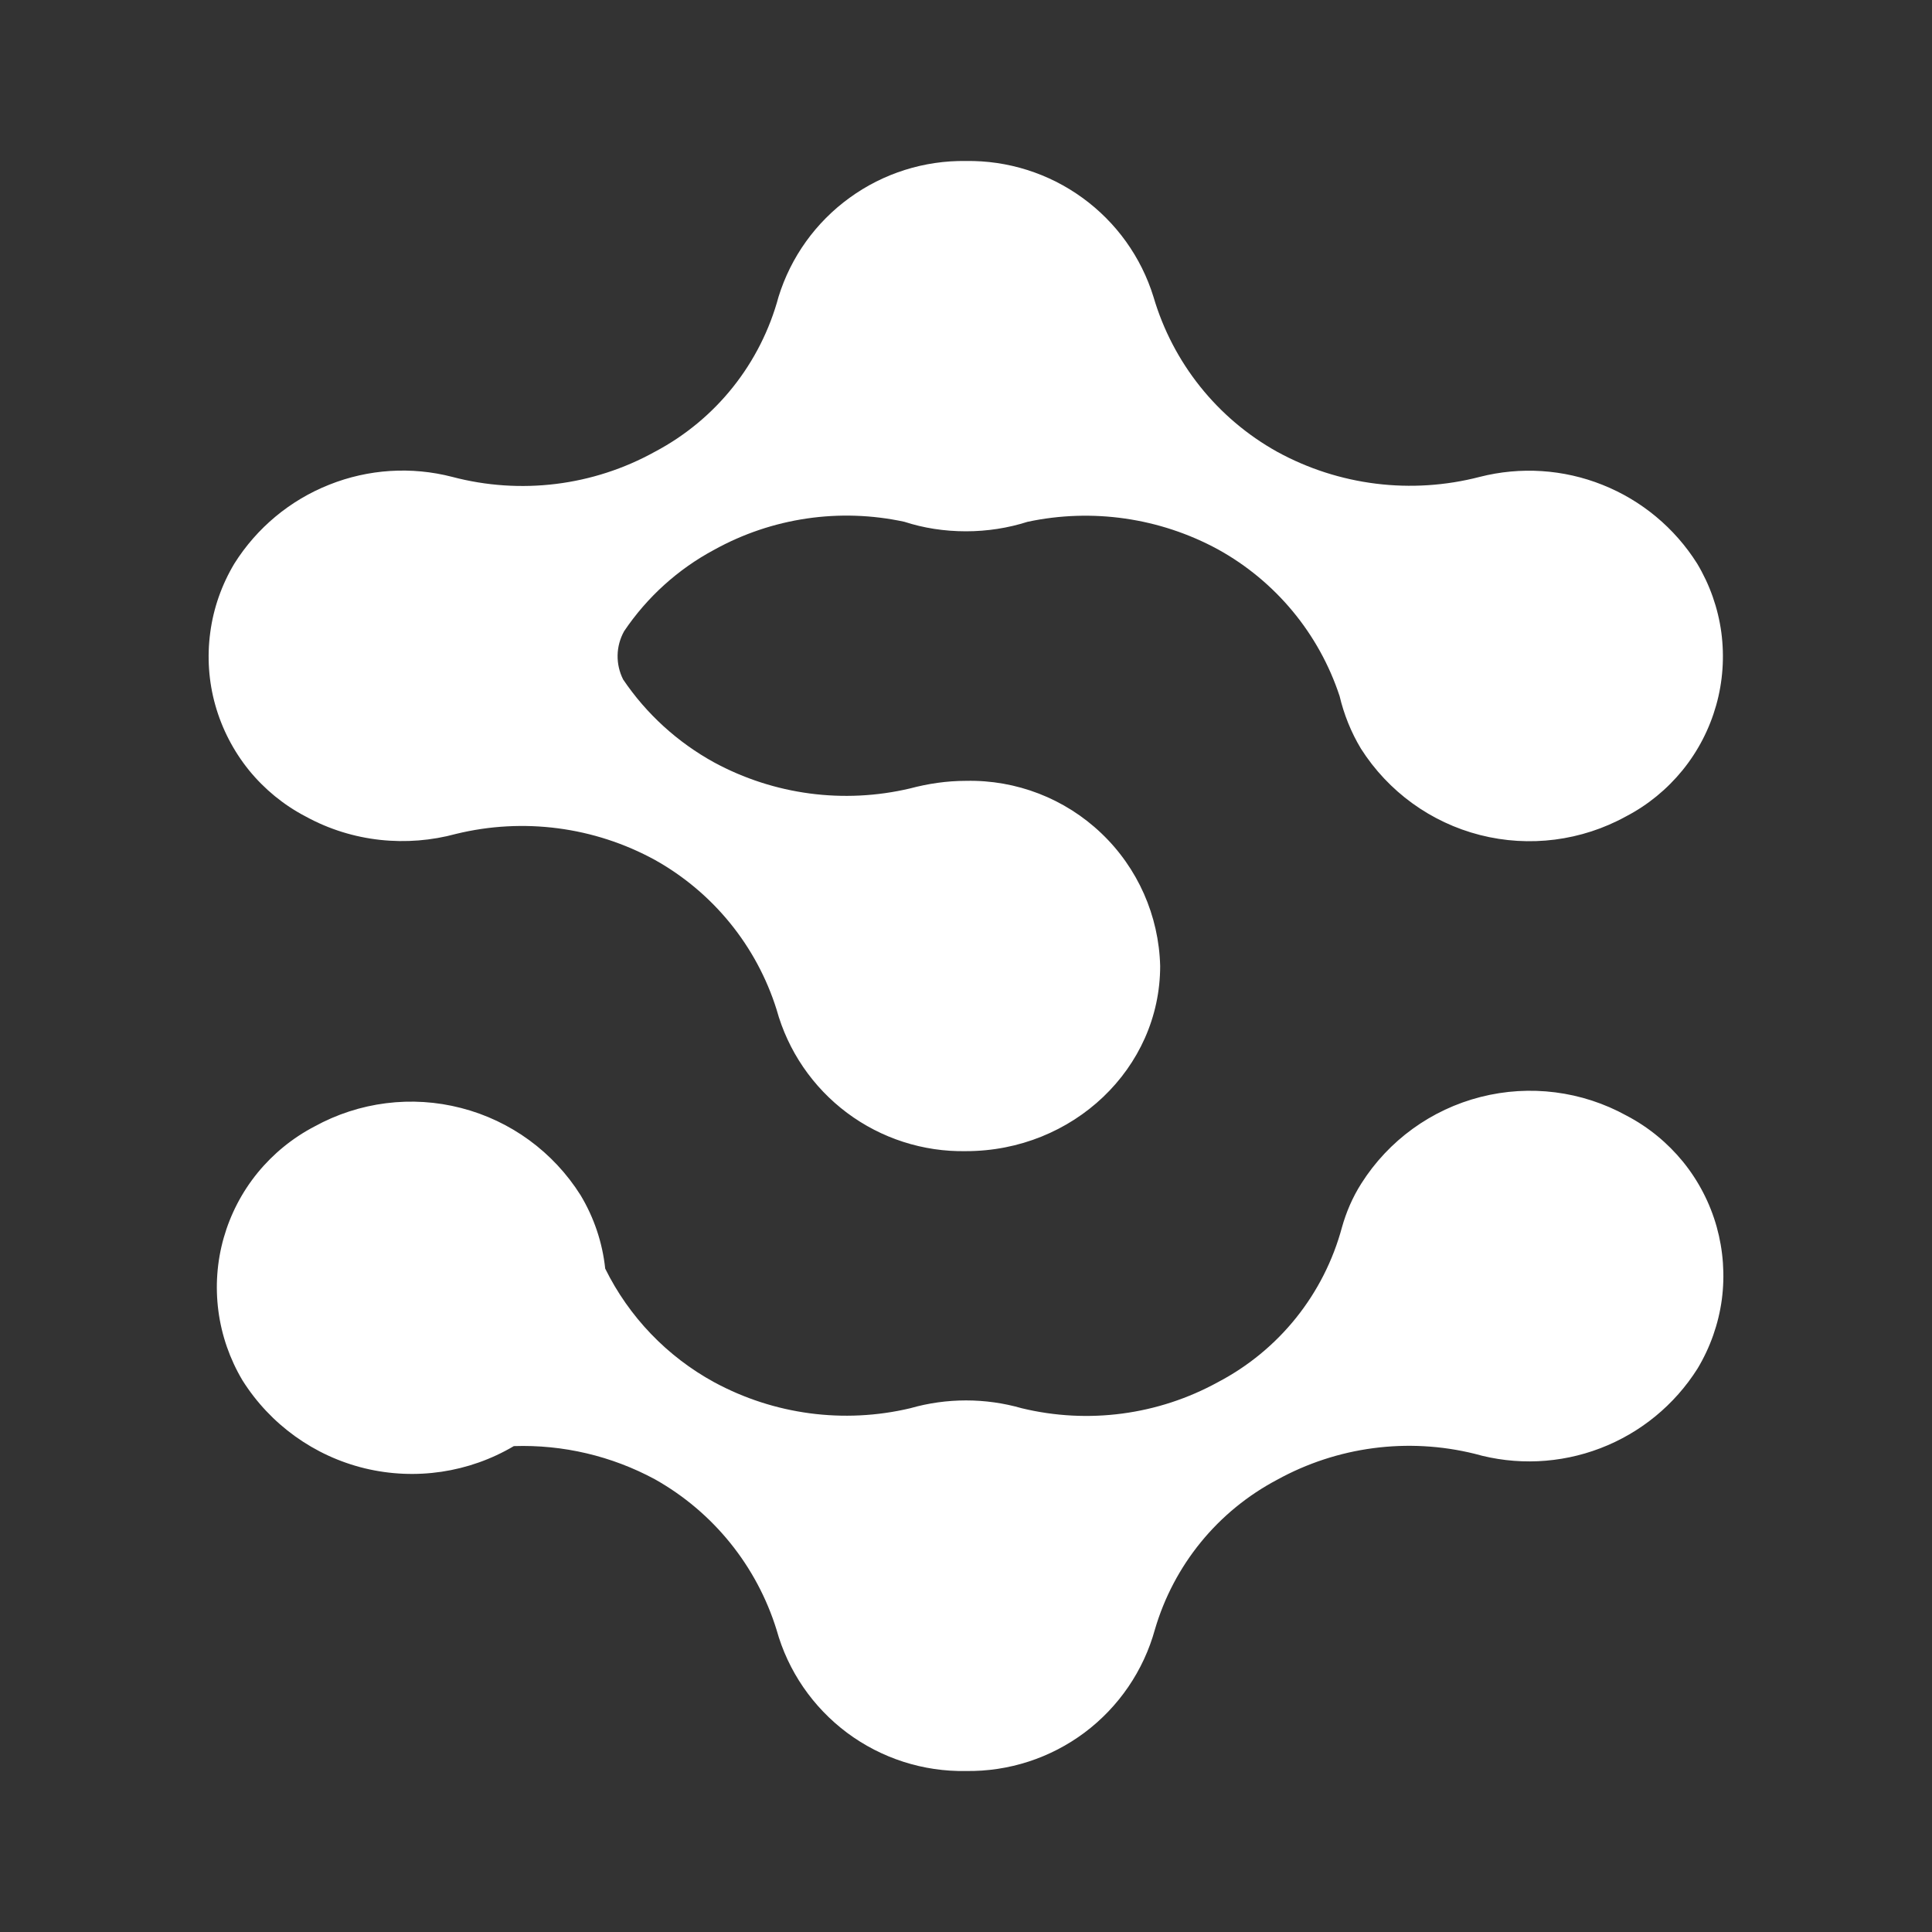 <svg width="24" height="24" viewBox="0 0 24 24" fill="none" xmlns="http://www.w3.org/2000/svg">
<rect x="0" y="0" width="24" height="24" fill="#333333" stroke="none"/>
<path d="M12 6.6C12.265 6.6 12.524 6.559 12.765 6.482C13.568 6.311 14.407 6.432 15.129 6.824C15.845 7.219 16.385 7.87 16.641 8.647C16.694 8.871 16.782 9.094 16.906 9.3C17.245 9.833 17.774 10.217 18.386 10.373C18.998 10.529 19.647 10.446 20.2 10.141C20.471 10 20.709 9.804 20.902 9.567C21.095 9.329 21.236 9.055 21.319 8.761C21.402 8.467 21.423 8.159 21.383 7.856C21.342 7.553 21.239 7.262 21.082 7C20.803 6.558 20.392 6.216 19.907 6.023C19.422 5.829 18.888 5.795 18.382 5.924C17.534 6.144 16.633 6.033 15.865 5.612C15.12 5.197 14.569 4.506 14.329 3.688C14.176 3.193 13.866 2.761 13.446 2.457C13.026 2.152 12.518 1.992 12 2C11.482 1.992 10.974 2.152 10.554 2.457C10.134 2.761 9.824 3.193 9.671 3.688C9.561 4.097 9.368 4.479 9.104 4.81C8.84 5.141 8.51 5.414 8.135 5.612C7.368 6.037 6.466 6.148 5.618 5.924C5.111 5.793 4.576 5.827 4.09 6.021C3.603 6.214 3.191 6.557 2.912 7C2.755 7.262 2.652 7.553 2.612 7.856C2.571 8.159 2.592 8.467 2.675 8.761C2.758 9.055 2.9 9.329 3.092 9.567C3.285 9.804 3.524 10 3.794 10.141C4.383 10.465 5.059 10.524 5.665 10.359C6.5 10.155 7.381 10.27 8.135 10.682C8.858 11.086 9.399 11.751 9.647 12.541C9.788 13.054 10.096 13.505 10.522 13.824C10.948 14.142 11.468 14.31 12 14.3C13.329 14.3 14.412 13.271 14.412 12C14.396 11.375 14.134 10.782 13.681 10.351C13.229 9.92 12.625 9.686 12 9.7C11.759 9.7 11.529 9.735 11.306 9.794C10.482 9.989 9.615 9.874 8.871 9.471C8.418 9.222 8.03 8.869 7.741 8.441C7.694 8.348 7.67 8.244 7.672 8.14C7.674 8.035 7.702 7.933 7.753 7.841C8.038 7.418 8.421 7.071 8.871 6.83C9.591 6.431 10.431 6.308 11.235 6.482C11.471 6.559 11.729 6.6 12 6.6ZM21.088 17C21.245 16.738 21.348 16.447 21.389 16.144C21.429 15.841 21.407 15.533 21.325 15.239C21.242 14.944 21.1 14.67 20.908 14.433C20.715 14.196 20.476 14 20.206 13.859C19.652 13.553 19.004 13.471 18.392 13.627C17.78 13.783 17.25 14.167 16.912 14.7C16.8 14.876 16.723 15.059 16.67 15.247C16.56 15.656 16.366 16.039 16.101 16.37C15.836 16.701 15.505 16.973 15.129 17.17C14.386 17.578 13.518 17.693 12.694 17.494C12.241 17.364 11.76 17.364 11.306 17.494C10.482 17.689 9.615 17.573 8.871 17.17C8.285 16.85 7.813 16.357 7.518 15.759C7.484 15.436 7.379 15.125 7.212 14.847C6.874 14.31 6.343 13.922 5.728 13.764C5.114 13.605 4.462 13.688 3.906 13.994C3.634 14.136 3.394 14.332 3.2 14.569C3.006 14.807 2.863 15.082 2.779 15.377C2.695 15.673 2.673 15.982 2.713 16.286C2.753 16.59 2.855 16.883 3.012 17.147C3.357 17.695 3.902 18.087 4.531 18.24C5.161 18.392 5.825 18.294 6.383 17.964C6.993 17.944 7.598 18.086 8.135 18.376C8.86 18.783 9.401 19.453 9.647 20.247C9.789 20.759 10.098 21.208 10.524 21.526C10.95 21.843 11.469 22.01 12 22C12.531 22.008 13.049 21.84 13.474 21.522C13.899 21.203 14.206 20.753 14.347 20.241C14.463 19.845 14.657 19.477 14.917 19.158C15.178 18.838 15.5 18.575 15.865 18.382C16.613 17.97 17.488 17.855 18.317 18.059C18.832 18.206 19.38 18.182 19.879 17.991C20.379 17.8 20.803 17.452 21.088 17Z" fill="white"/>
</svg>
